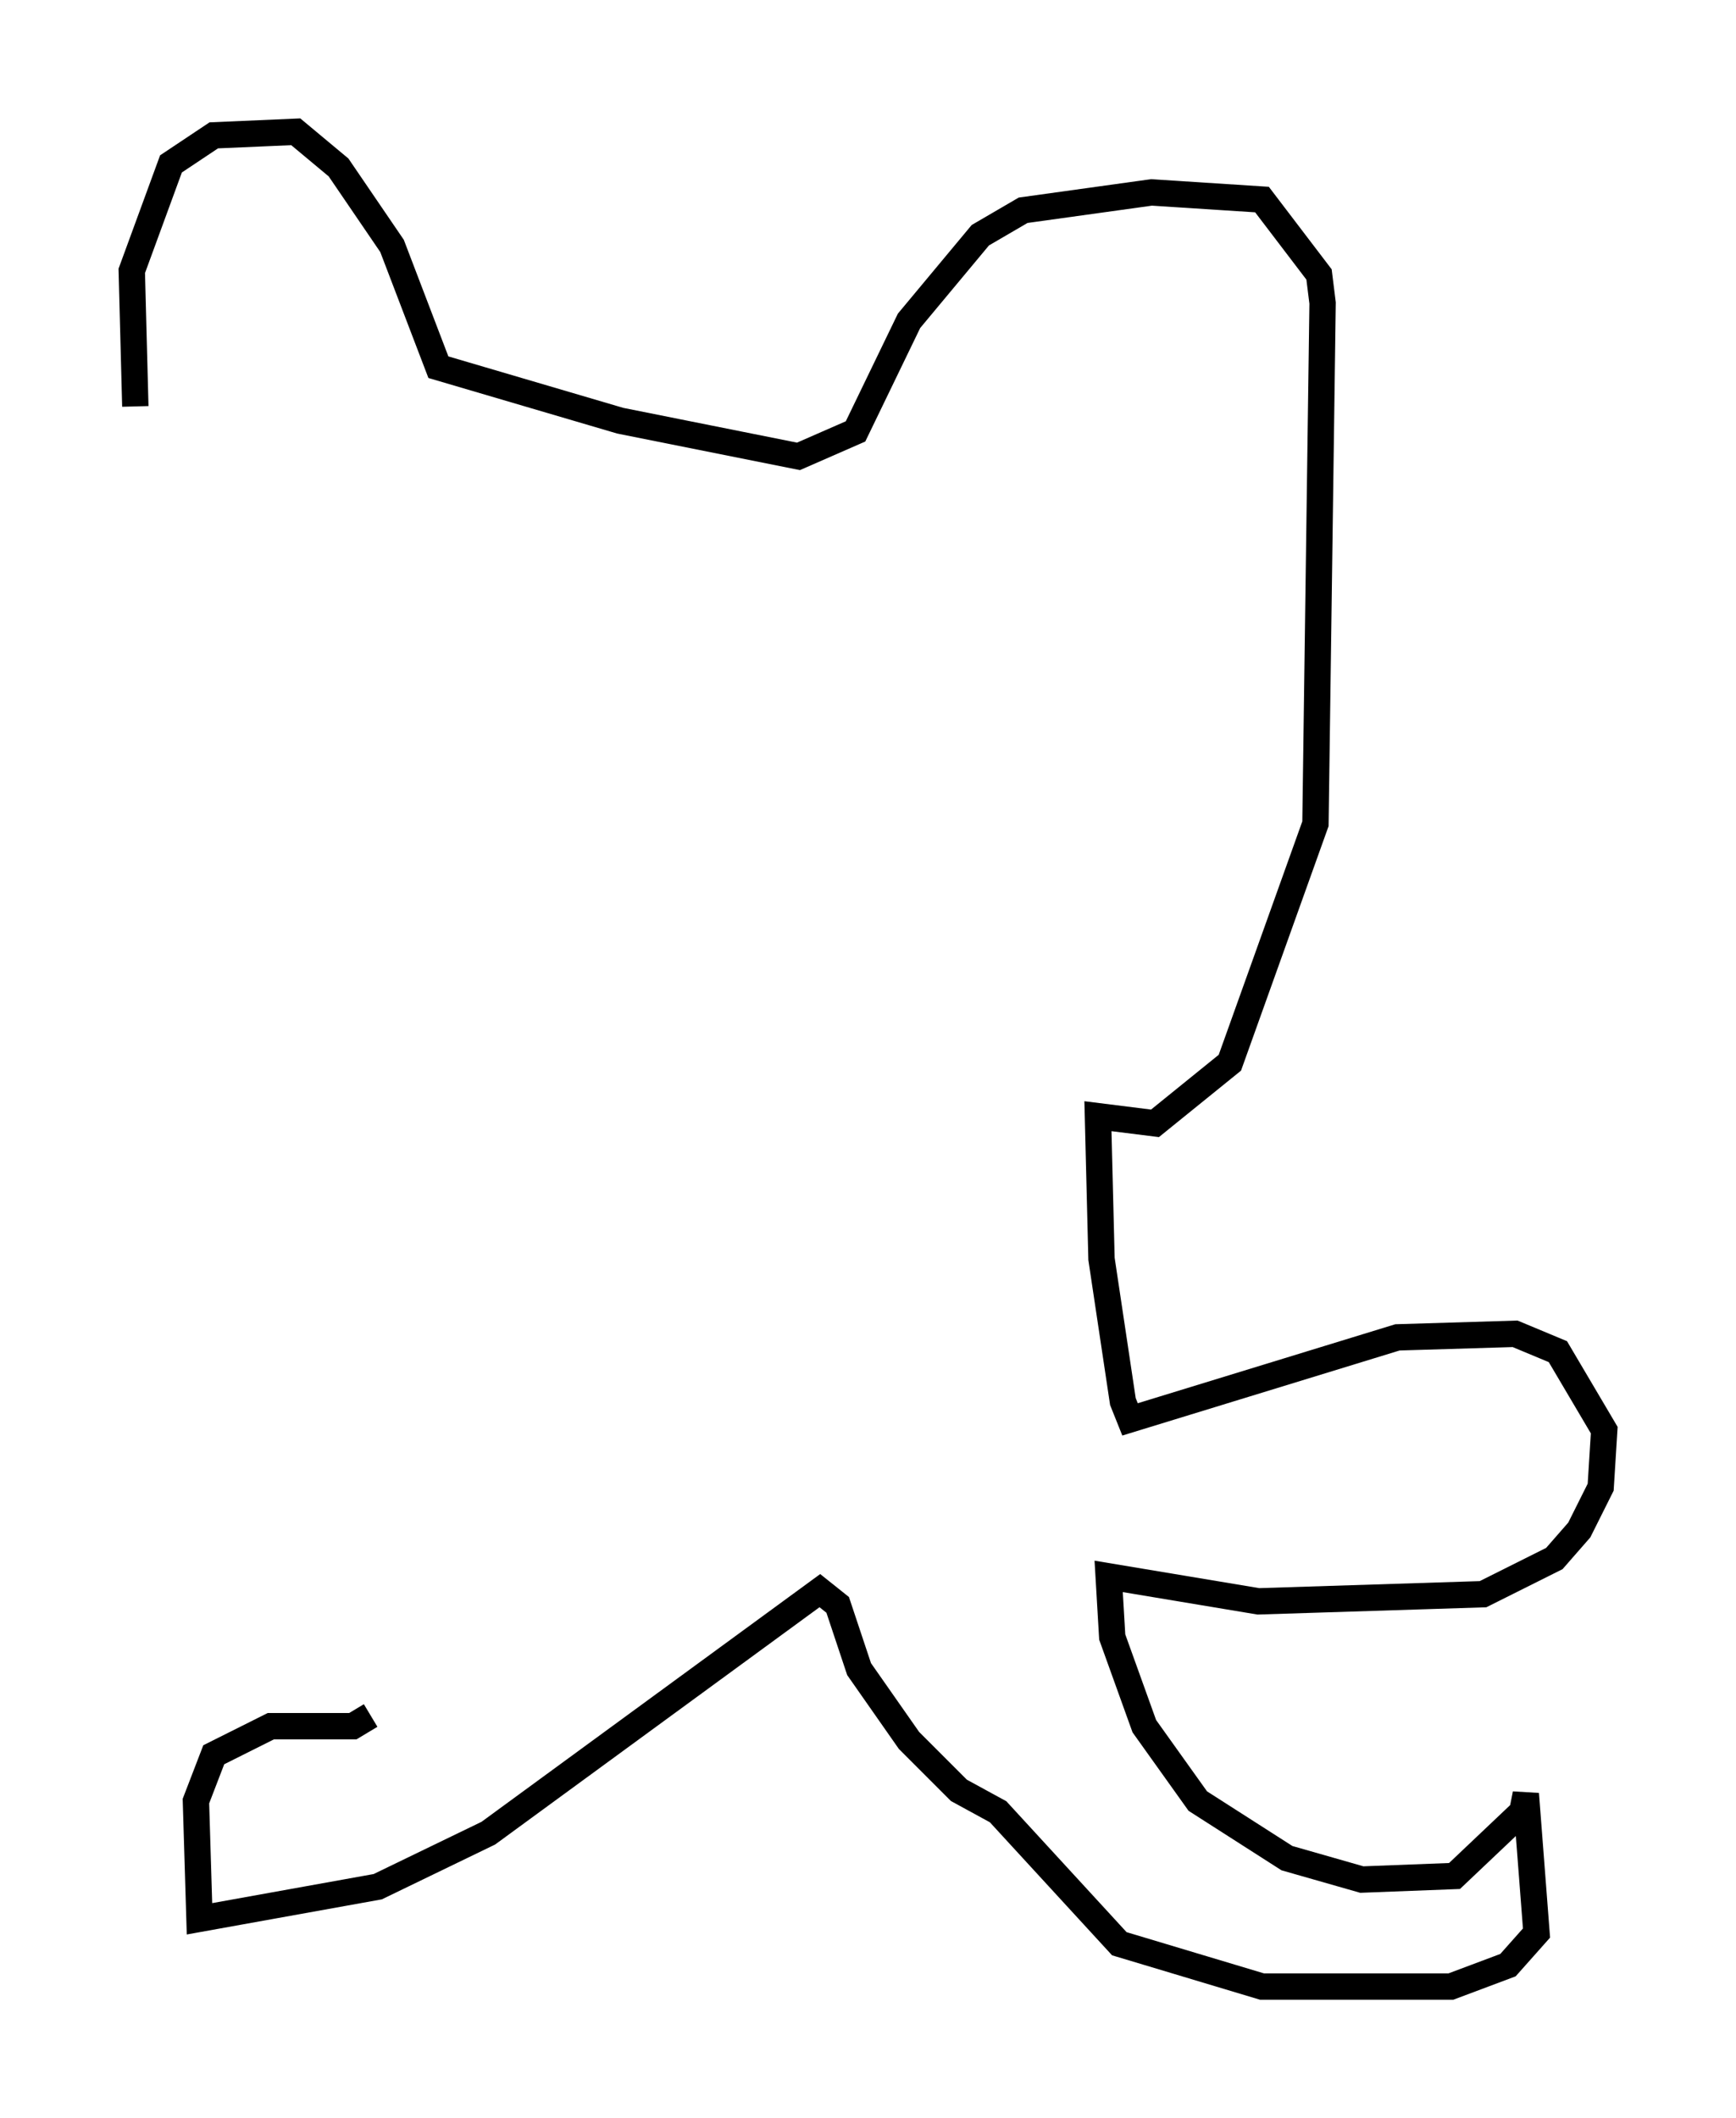 <?xml version="1.0" encoding="utf-8" ?>
<svg baseProfile="full" height="80.365" version="1.1" width="65.886" xmlns="http://www.w3.org/2000/svg" xmlns:ev="http://www.w3.org/2001/xml-events" xmlns:xlink="http://www.w3.org/1999/xlink"><defs /><rect fill="white" height="80.365" width="65.886" x="0" y="0" /><path d="M6.624, 20.426 m-1.488, -5.007 l-0.135, -5.142 1.488, -4.059 l1.624, -1.083 3.112, -0.135 l1.624, 1.353 2.03, 2.977 l1.759, 4.601 6.901, 2.03 l6.766, 1.353 2.165, -0.947 l2.03, -4.195 2.706, -3.248 l1.624, -0.947 4.871, -0.677 l4.195, 0.271 2.165, 2.842 l0.135, 1.083 -0.271, 19.756 l-3.248, 9.066 -2.842, 2.3 l-2.165, -0.271 0.135, 5.413 l0.812, 5.413 0.271, 0.677 l10.149, -3.112 4.465, -0.135 l1.624, 0.677 1.759, 2.977 l-0.135, 2.165 -0.812, 1.624 l-0.947, 1.083 -2.706, 1.353 l-8.525, 0.271 -5.683, -0.947 l0.135, 2.3 1.218, 3.383 l2.03, 2.842 3.383, 2.165 l2.842, 0.812 3.518, -0.135 l2.571, -2.436 0.135, -0.677 l0.406, 5.277 -1.083, 1.218 l-2.165, 0.812 -7.172, 0.0 l-5.413, -1.624 -4.601, -5.007 l-1.488, -0.812 -1.894, -1.894 l-1.894, -2.706 -0.812, -2.436 l-0.677, -0.541 -12.584, 9.202 l-4.195, 2.03 -6.766, 1.218 l-0.135, -4.465 0.677, -1.759 l2.165, -1.083 3.112, 0.0 l0.677, -0.406 " fill="none" stroke="black" stroke-width="1" /></svg>